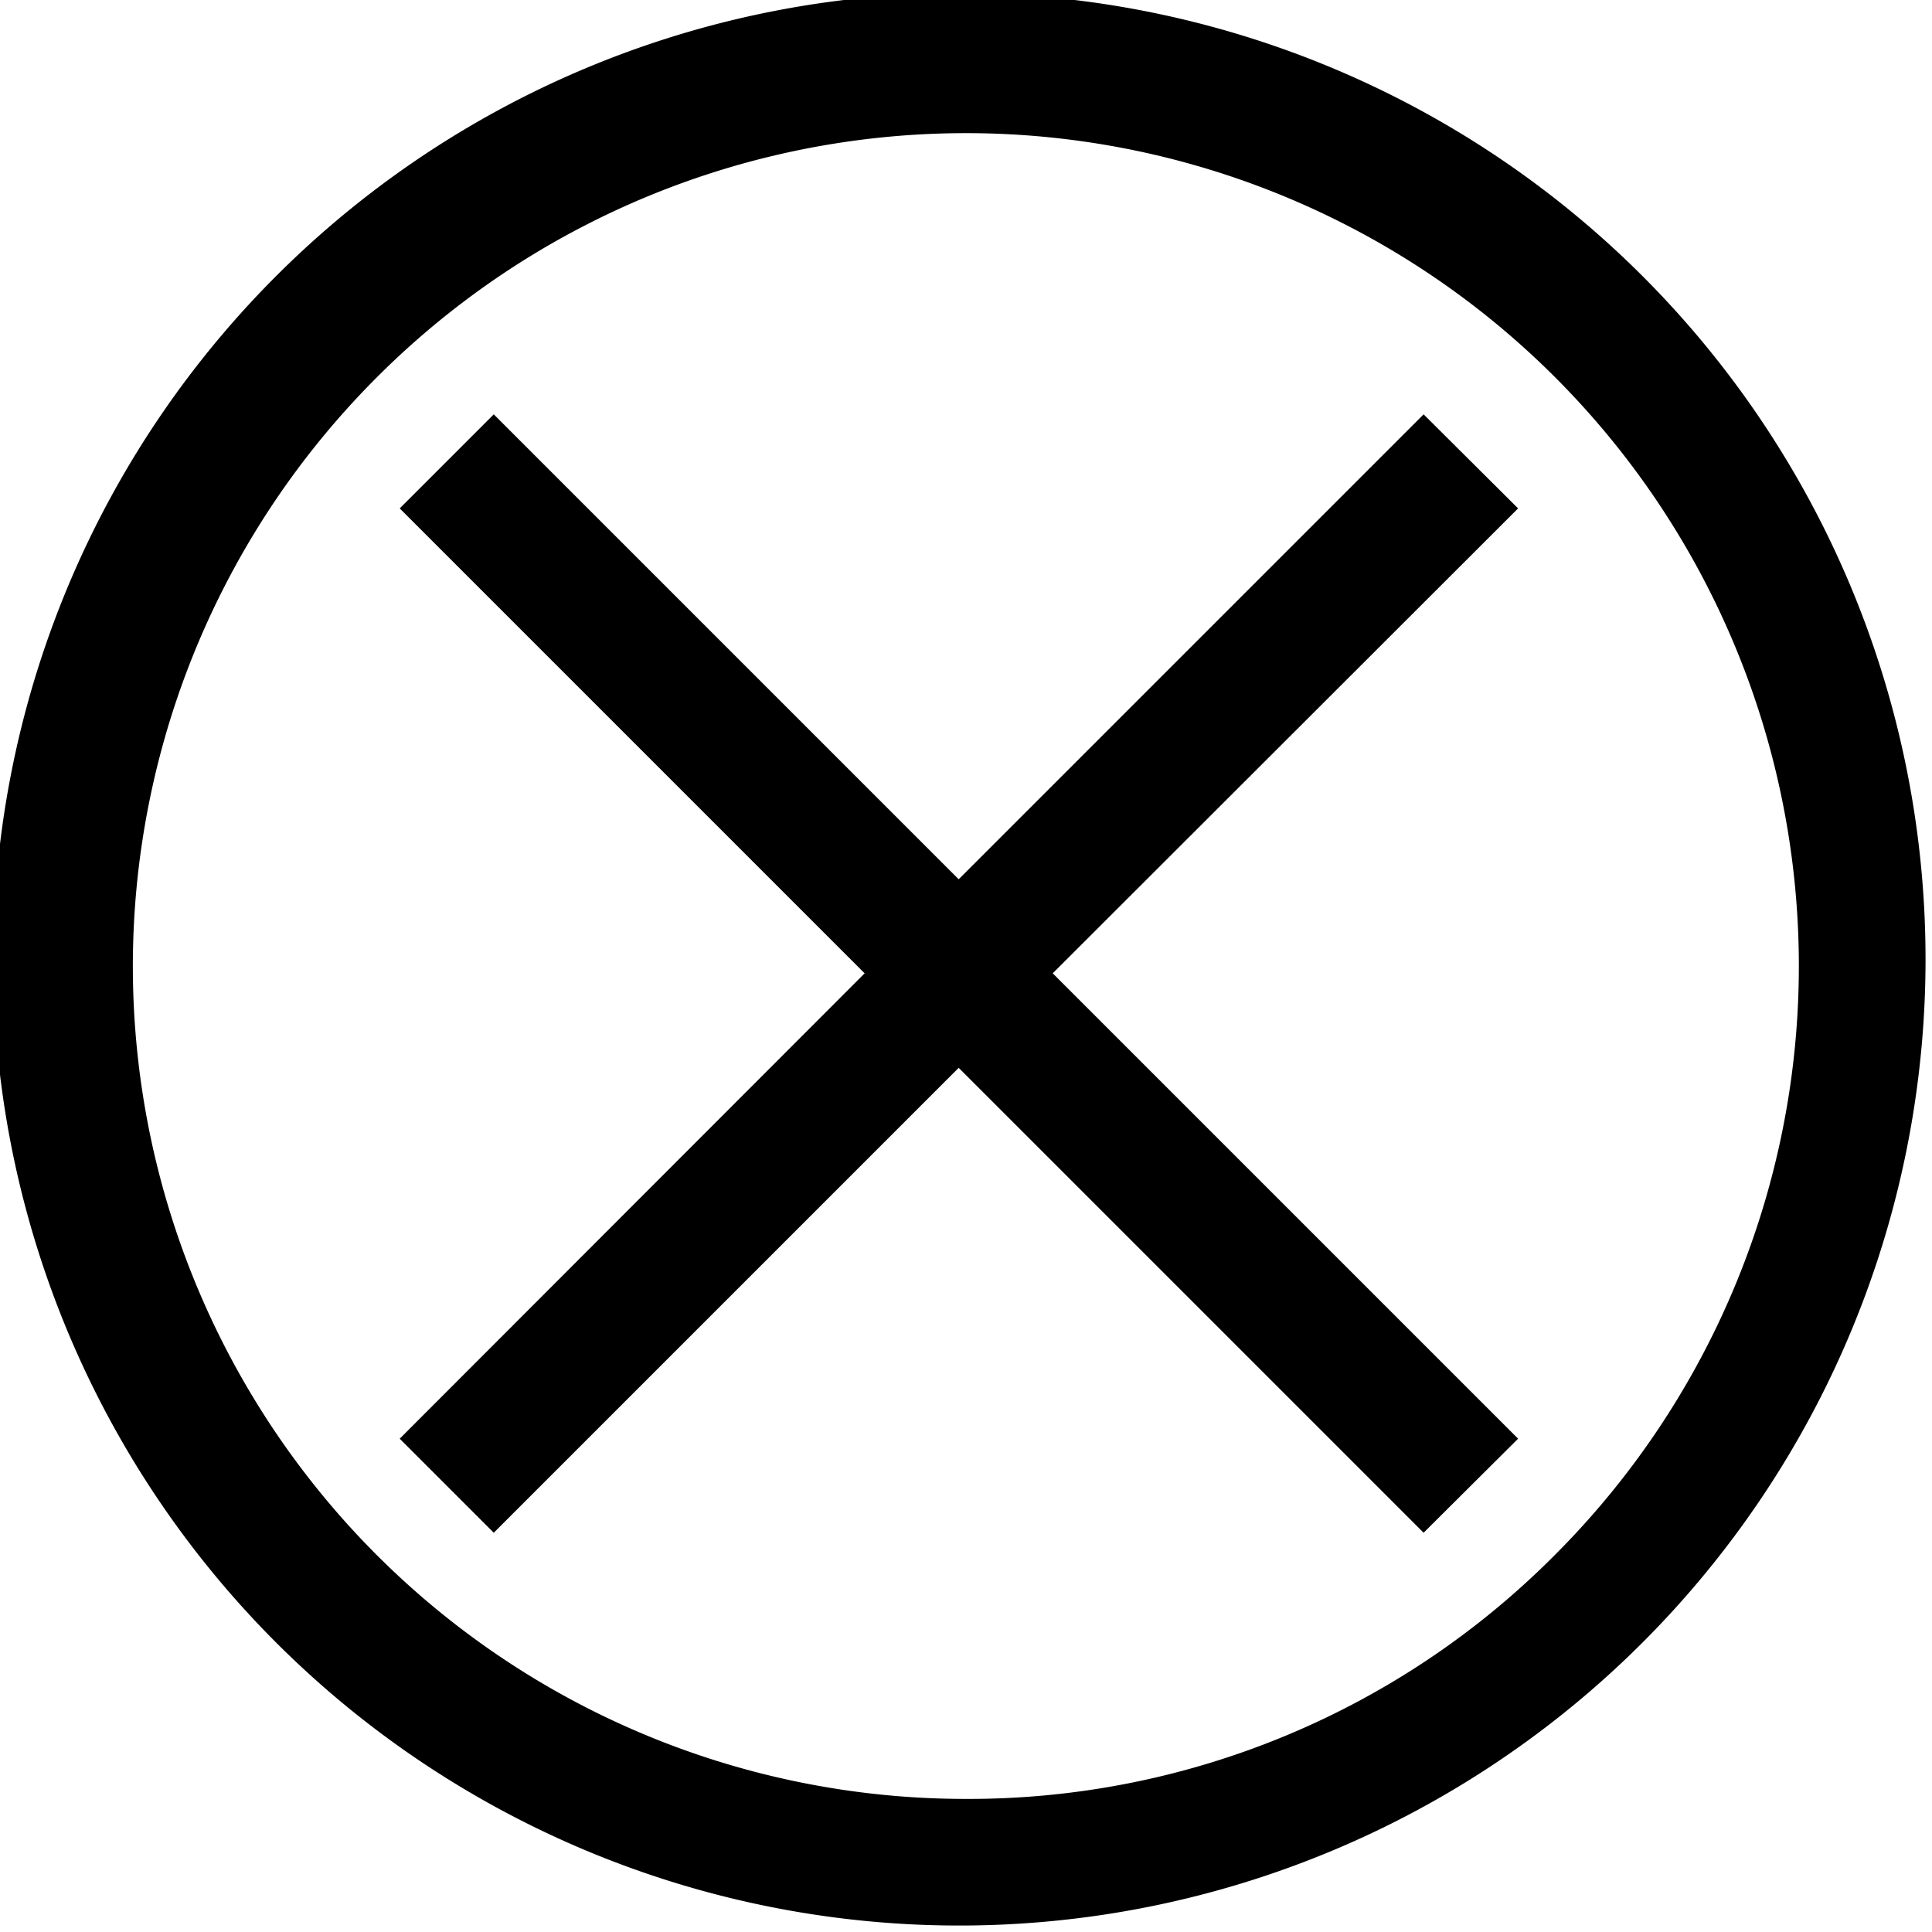 <svg xmlns="http://www.w3.org/2000/svg" viewBox="0 0 43.55 43.55">
  <g>
    <path d="M37.18,6.38a21.78,21.78,0,1,0-30.8,30.8,21.78,21.78,0,0,0,30.8-30.8ZM21.78,40.55A18.77,18.77,0,0,1,8.5,8.5,18.77,18.77,0,1,1,35.05,35.05,18.62,18.62,0,0,1,21.78,40.55Z"/>
    <polygon points="32.09 9.34 21.61 19.82 11.13 9.34 9.01 11.46 19.49 21.94 9.01 32.43 11.13 34.55 21.61 24.07 32.09 34.55 34.22 32.43 23.73 21.94 34.22 11.46 32.09 9.34"/>
  </g>
</svg>
